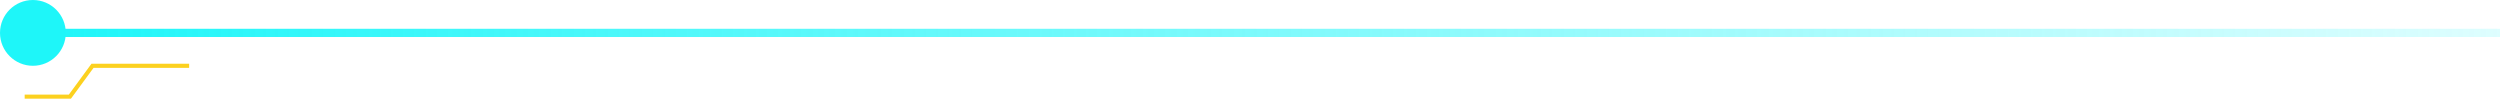 <svg width="608" height="24" viewBox="0 0 608 24" fill="none" xmlns="http://www.w3.org/2000/svg">
<path d="M8 8H608" stroke="url(#paint0_linear)" stroke-width="2"/>
<circle cx="8" cy="8" r="8" fill="#1EF6F9"/>
<path d="M6 23.5H17L22.5 16H46" stroke="#FCD11F"/>
<defs>
<linearGradient id="paint0_linear" x1="8" y1="8" x2="608" y2="8" gradientUnits="userSpaceOnUse">
<stop stop-color="#1EF6F9"/>
<stop offset="1" stop-color="#1EF6F9" stop-opacity="0.15"/>
</linearGradient>
</defs>
</svg>
